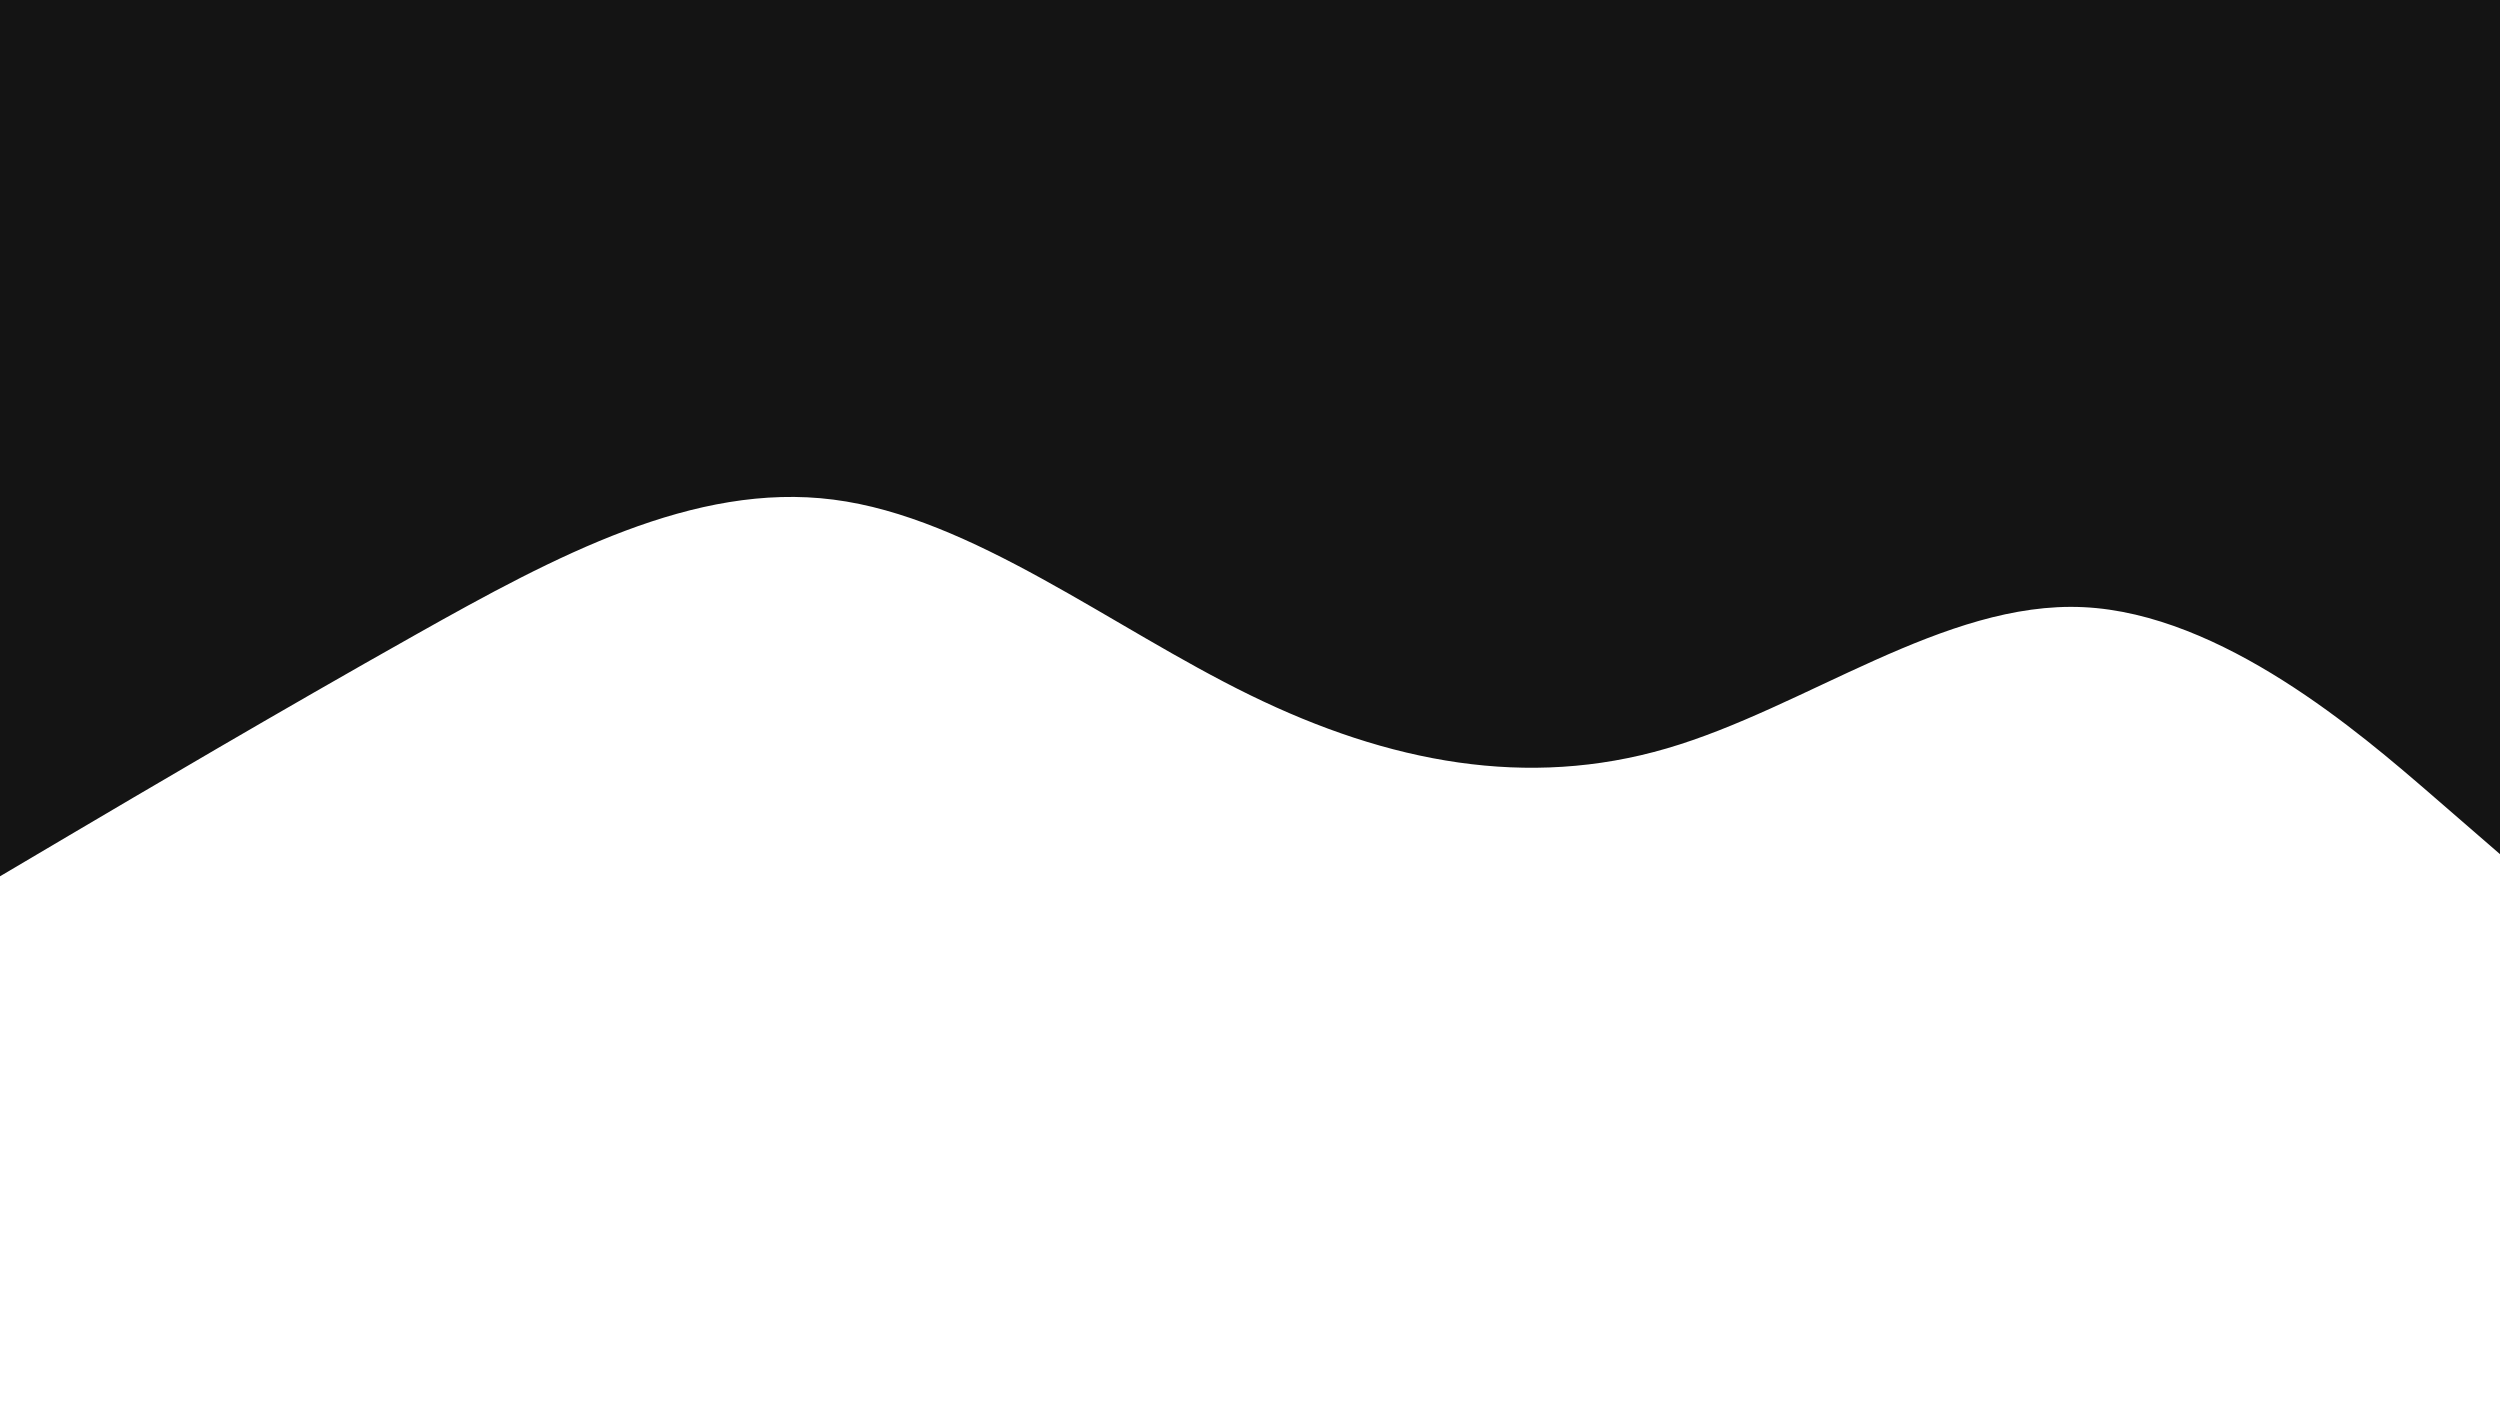 <svg id="visual" viewBox="0 0 1920 1080" width="1920" height="1080" xmlns="http://www.w3.org/2000/svg" xmlns:xlink="http://www.w3.org/1999/xlink" version="1.1"><path d="M0 673L53.3 641.5C106.7 610 213.3 547 320 487C426.7 427 533.3 370 640 383.7C746.7 397.3 853.3 481.7 960 533.8C1066.7 586 1173.3 606 1280 574.8C1386.7 543.7 1493.3 461.3 1600 466.3C1706.7 471.3 1813.3 563.7 1866.7 609.8L1920 656L1920 0L1866.7 0C1813.3 0 1706.7 0 1600 0C1493.3 0 1386.7 0 1280 0C1173.3 0 1066.7 0 960 0C853.3 0 746.7 0 640 0C533.3 0 426.7 0 320 0C213.3 0 106.7 0 53.3 0L0 0Z" fill="#141414" stroke-linecap="round" stroke-linejoin="miter"></path></svg>